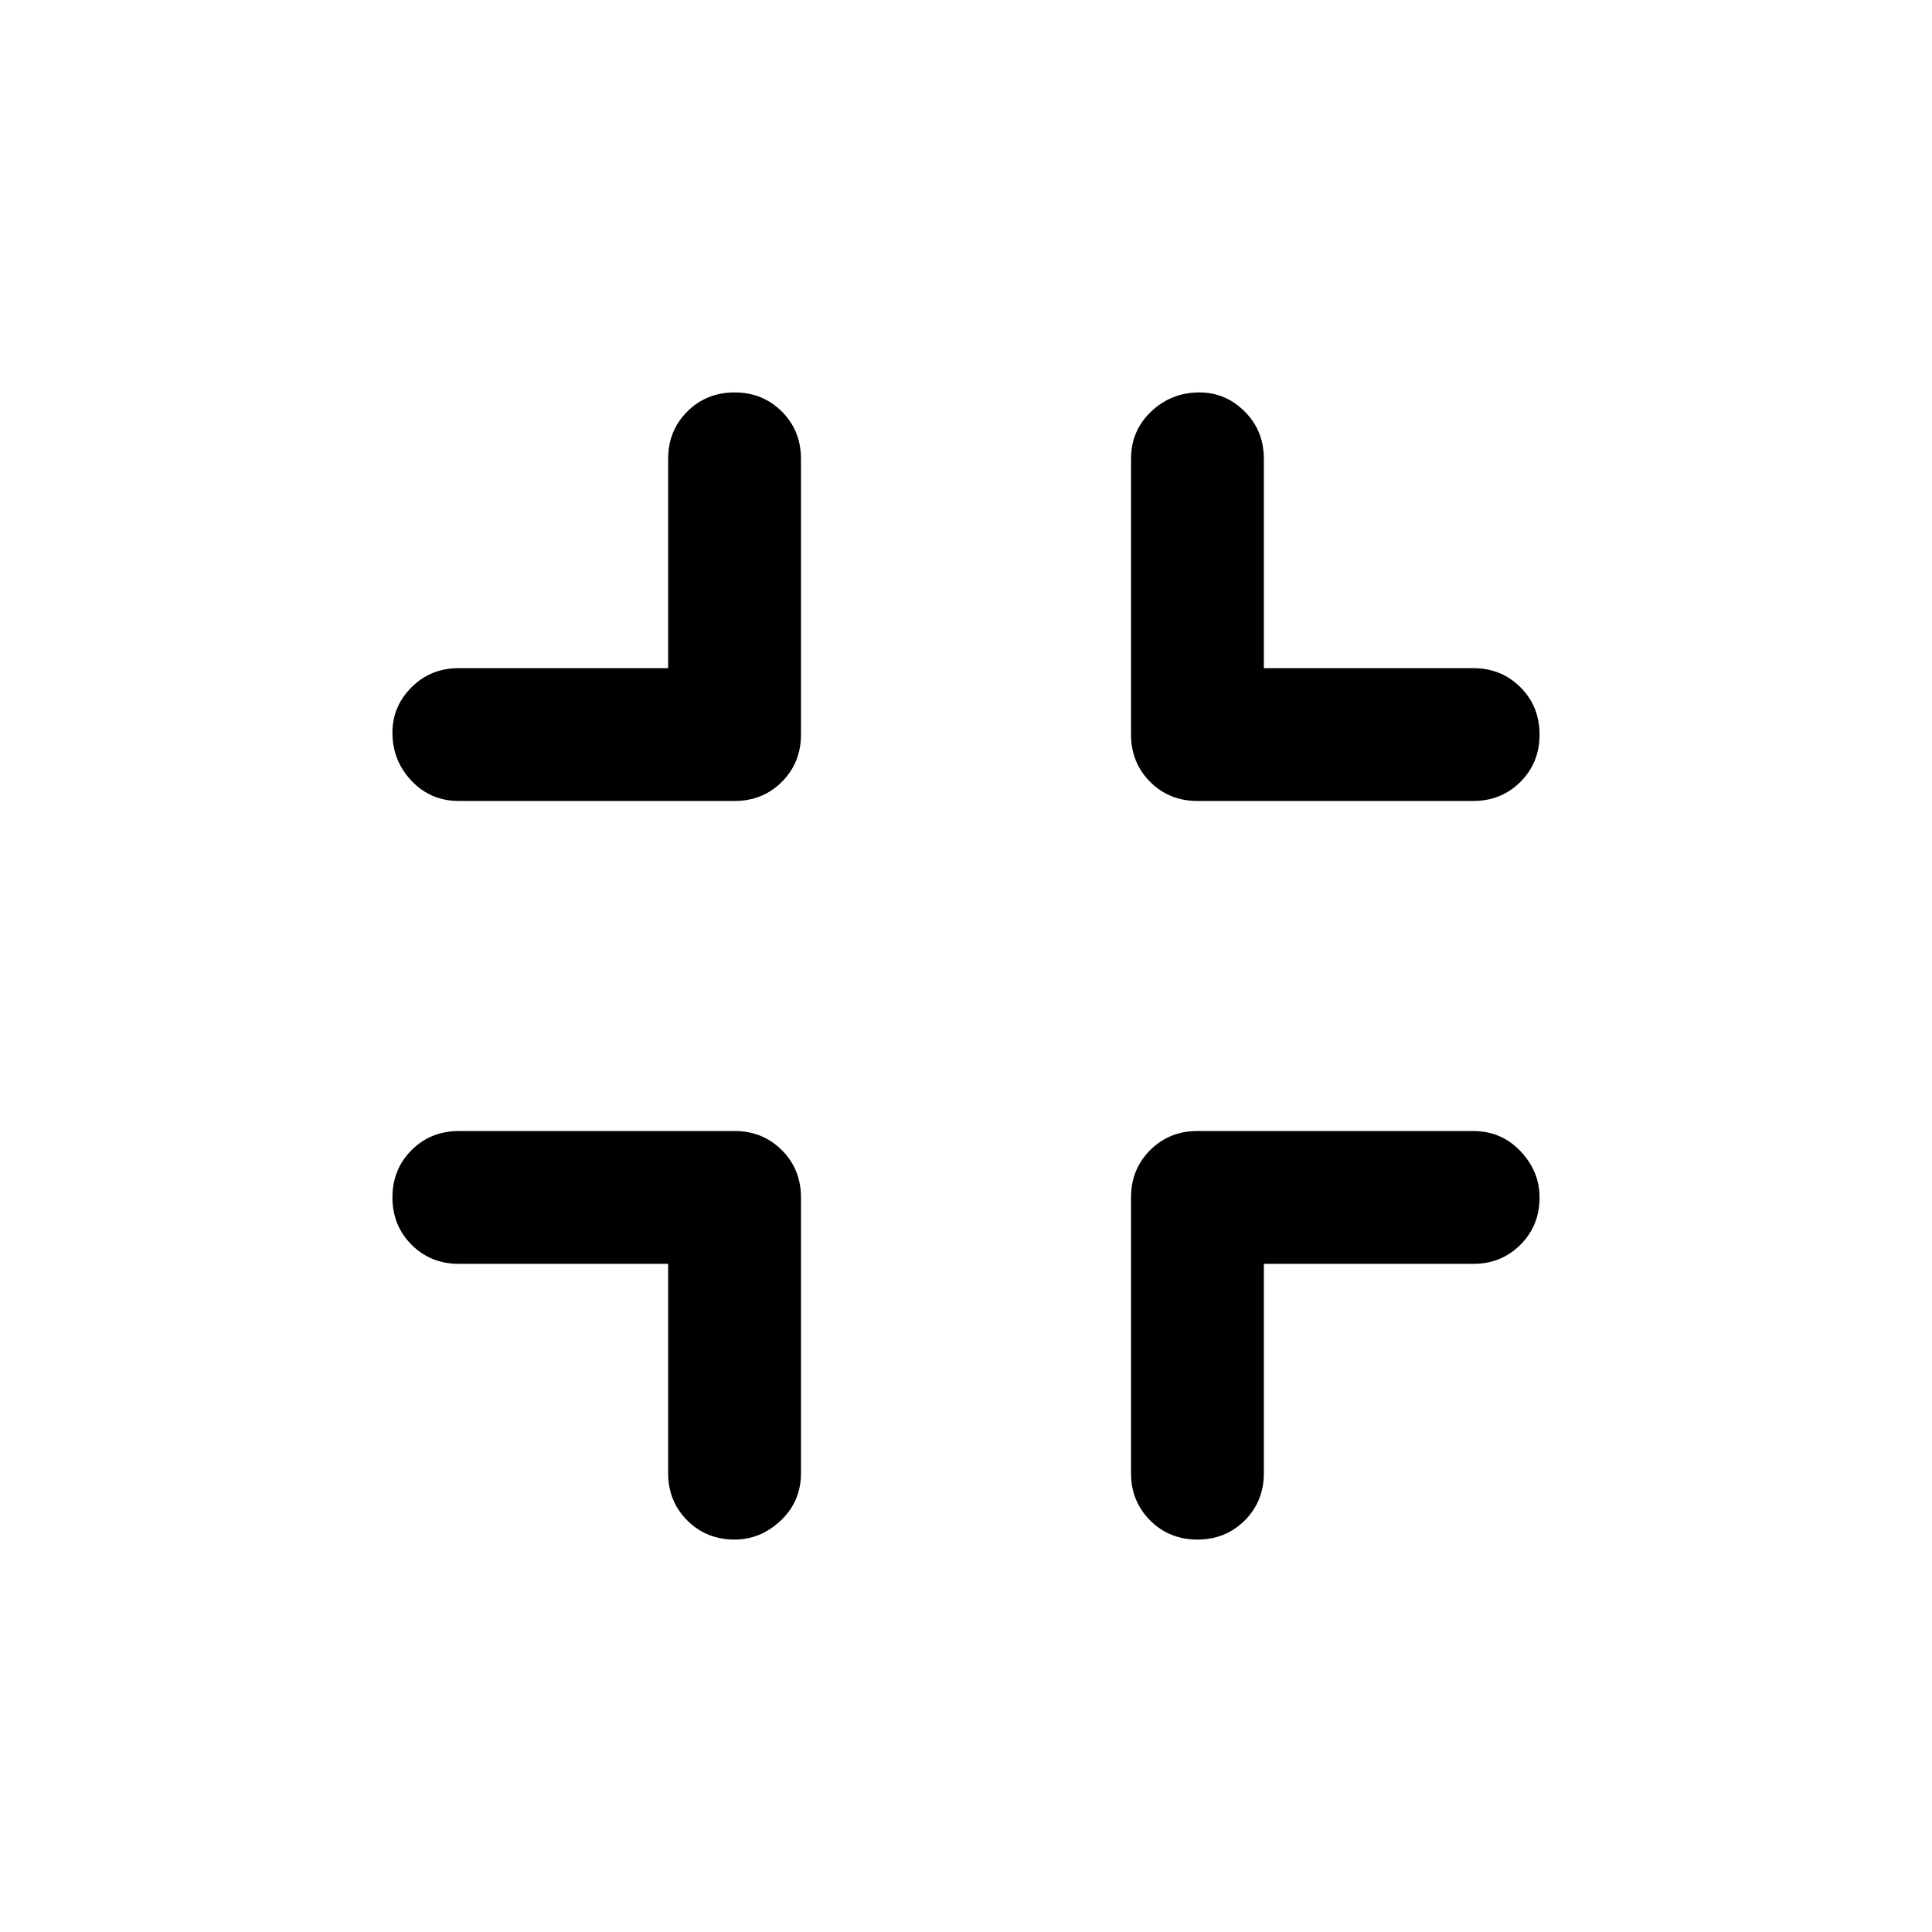 <svg xmlns="http://www.w3.org/2000/svg" height="48" width="48"><path d="M18.25 38.25Q17.55 38.25 17.075 37.775Q16.6 37.3 16.6 36.6V31.4H11.4Q10.7 31.4 10.225 30.925Q9.75 30.45 9.75 29.75Q9.75 29.05 10.225 28.575Q10.7 28.1 11.4 28.1H18.25Q18.95 28.1 19.425 28.575Q19.9 29.05 19.9 29.75V36.6Q19.9 37.3 19.4 37.775Q18.9 38.25 18.25 38.25ZM11.4 19.9Q10.7 19.9 10.225 19.4Q9.75 18.9 9.75 18.2Q9.75 17.55 10.225 17.075Q10.7 16.6 11.4 16.6H16.6V11.4Q16.6 10.7 17.075 10.225Q17.55 9.75 18.25 9.75Q18.95 9.75 19.425 10.225Q19.9 10.7 19.9 11.4V18.25Q19.9 18.95 19.425 19.425Q18.95 19.9 18.25 19.9ZM29.75 38.25Q29.05 38.25 28.575 37.775Q28.1 37.3 28.1 36.6V29.75Q28.1 29.05 28.575 28.575Q29.05 28.1 29.75 28.1H36.6Q37.3 28.1 37.775 28.6Q38.25 29.1 38.25 29.75Q38.25 30.45 37.775 30.925Q37.3 31.4 36.6 31.4H31.4V36.6Q31.4 37.3 30.925 37.775Q30.45 38.25 29.75 38.25ZM29.75 19.9Q29.05 19.9 28.575 19.425Q28.1 18.95 28.1 18.25V11.4Q28.1 10.7 28.6 10.225Q29.1 9.75 29.8 9.75Q30.45 9.75 30.925 10.225Q31.4 10.7 31.4 11.4V16.6H36.6Q37.3 16.6 37.775 17.075Q38.25 17.55 38.25 18.25Q38.25 18.95 37.775 19.425Q37.3 19.9 36.6 19.9Z"/></svg>